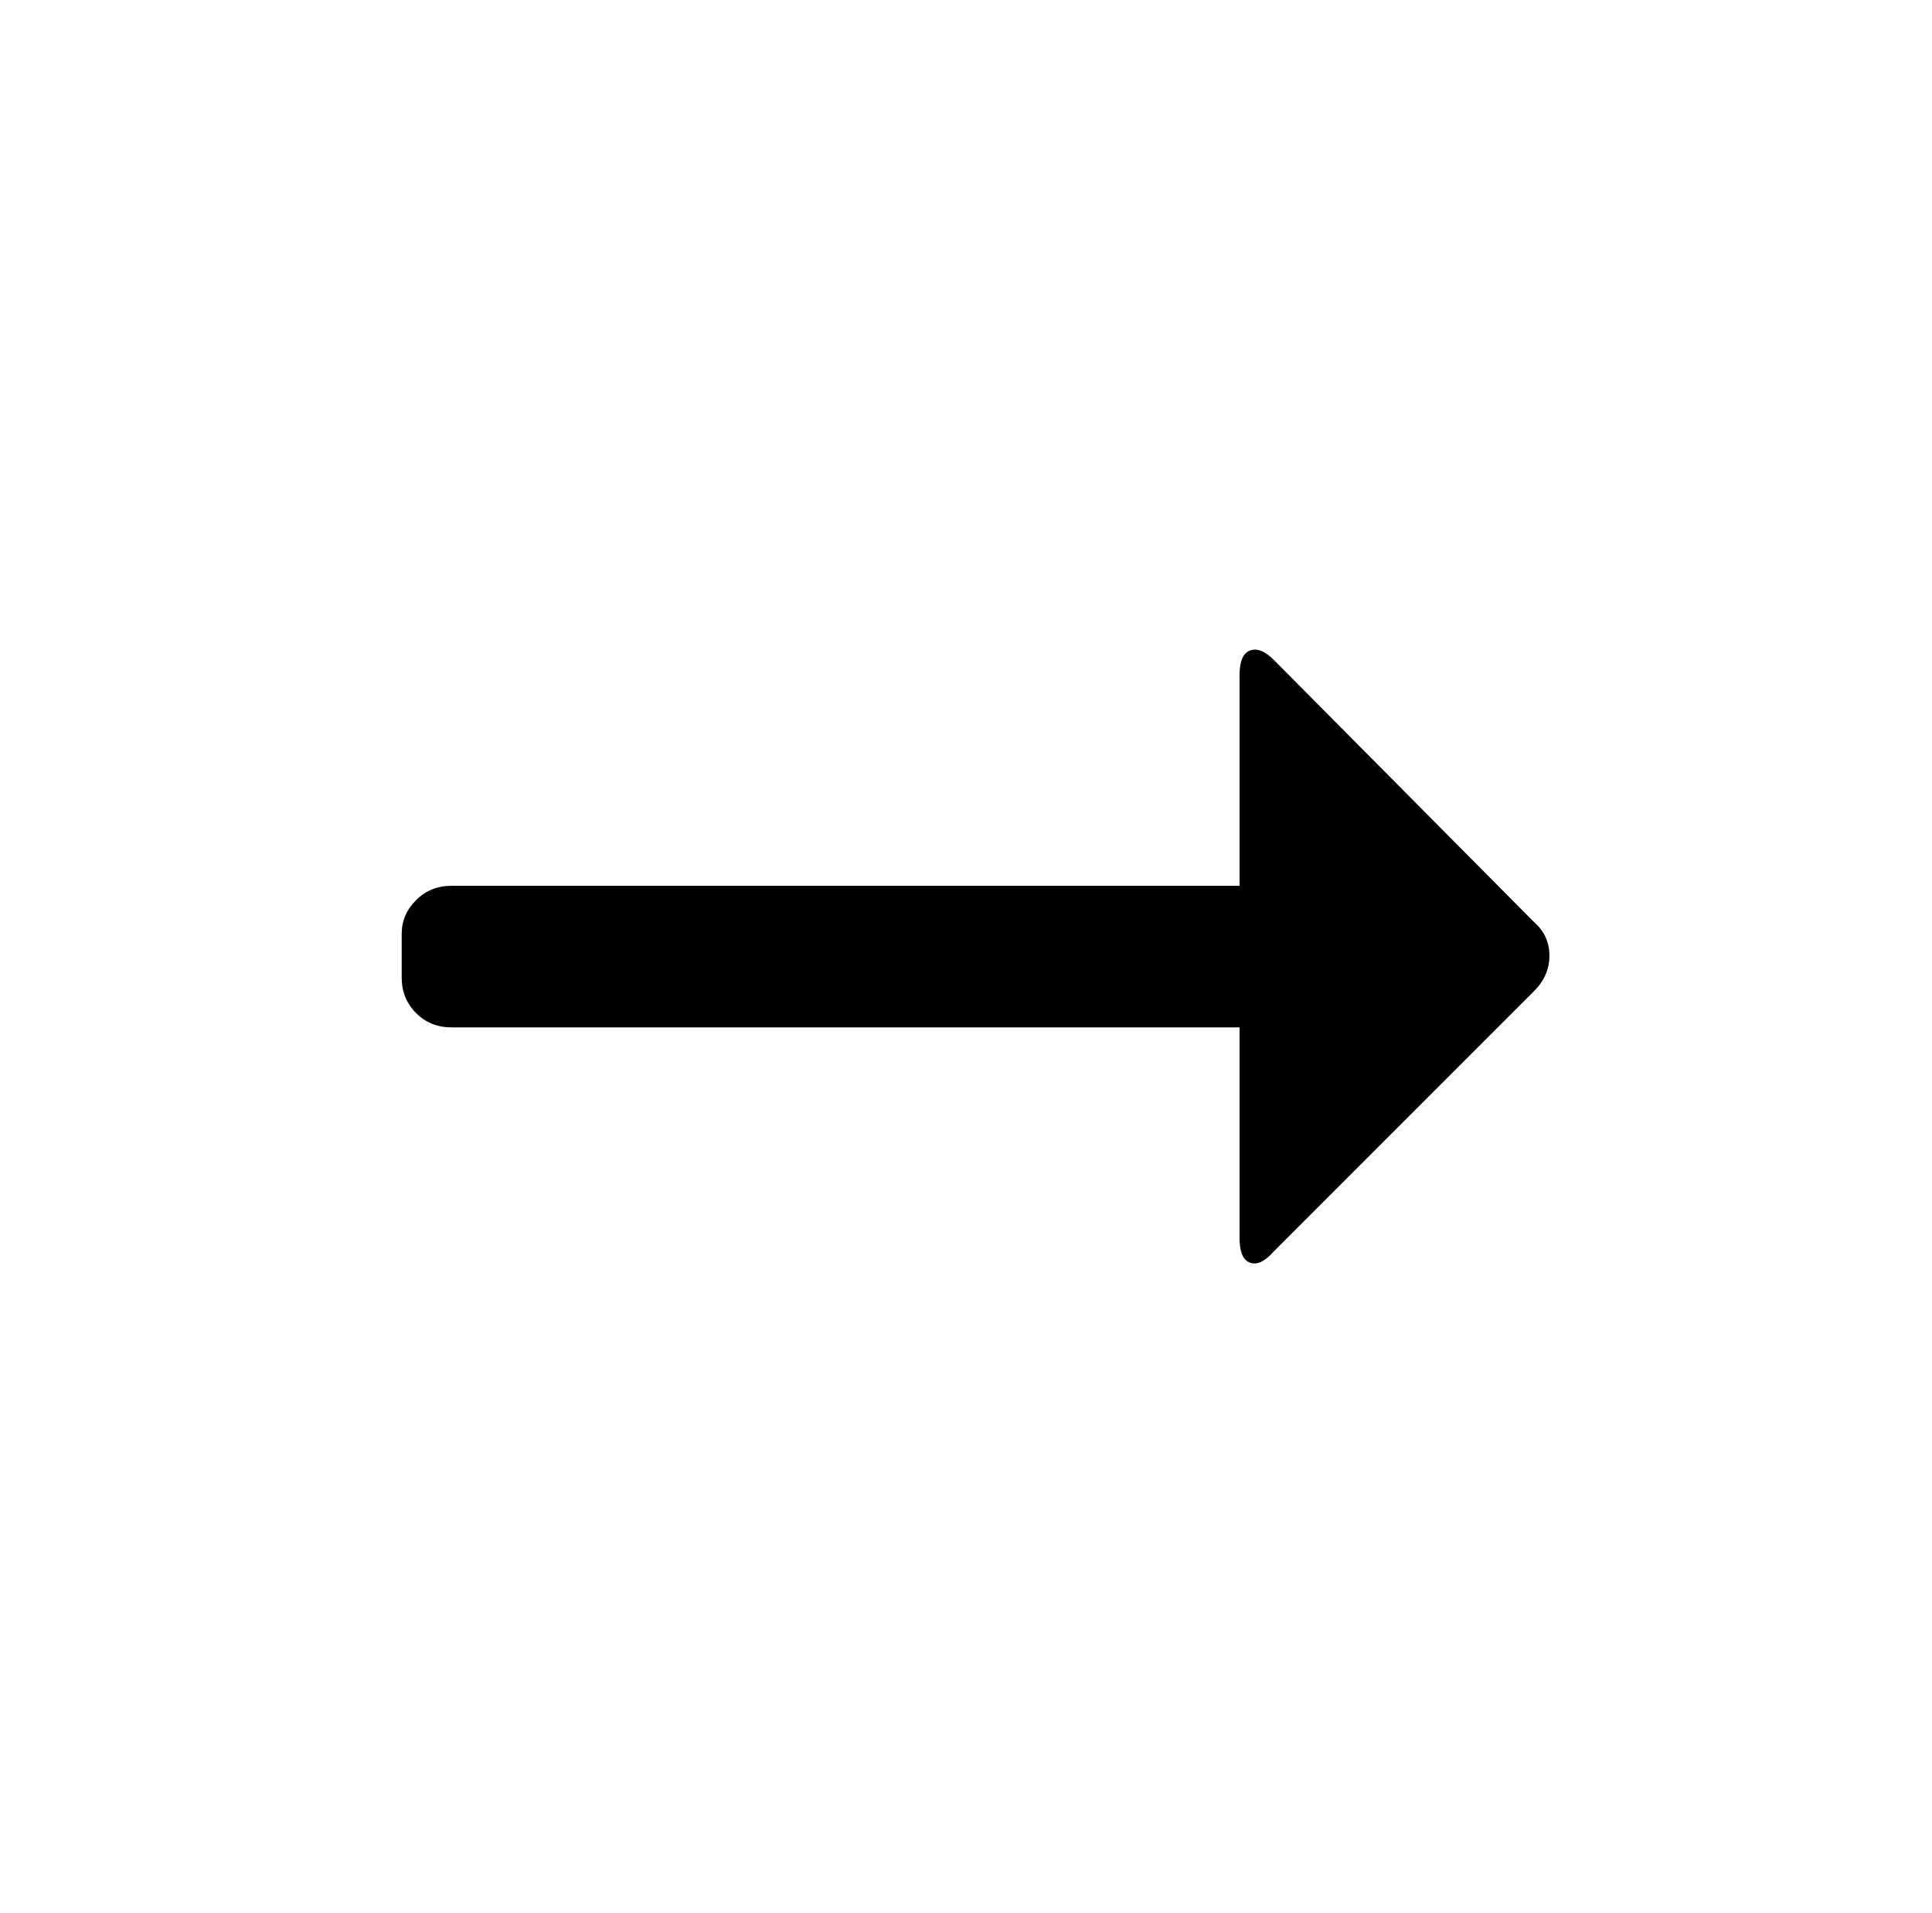 <svg xmlns="http://www.w3.org/2000/svg" viewBox="-10 0 1010 1000"><path d="M226 537h412v110q0 11 5.5 13t12.5-6l136-136q8-8 8-18.5t-8-17.5L656 345q-7-7-12.5-5t-5.5 13v110H226q-11 0-18.5 7.5T200 488v23q0 11 7.5 18.5T226 537z"/></svg>